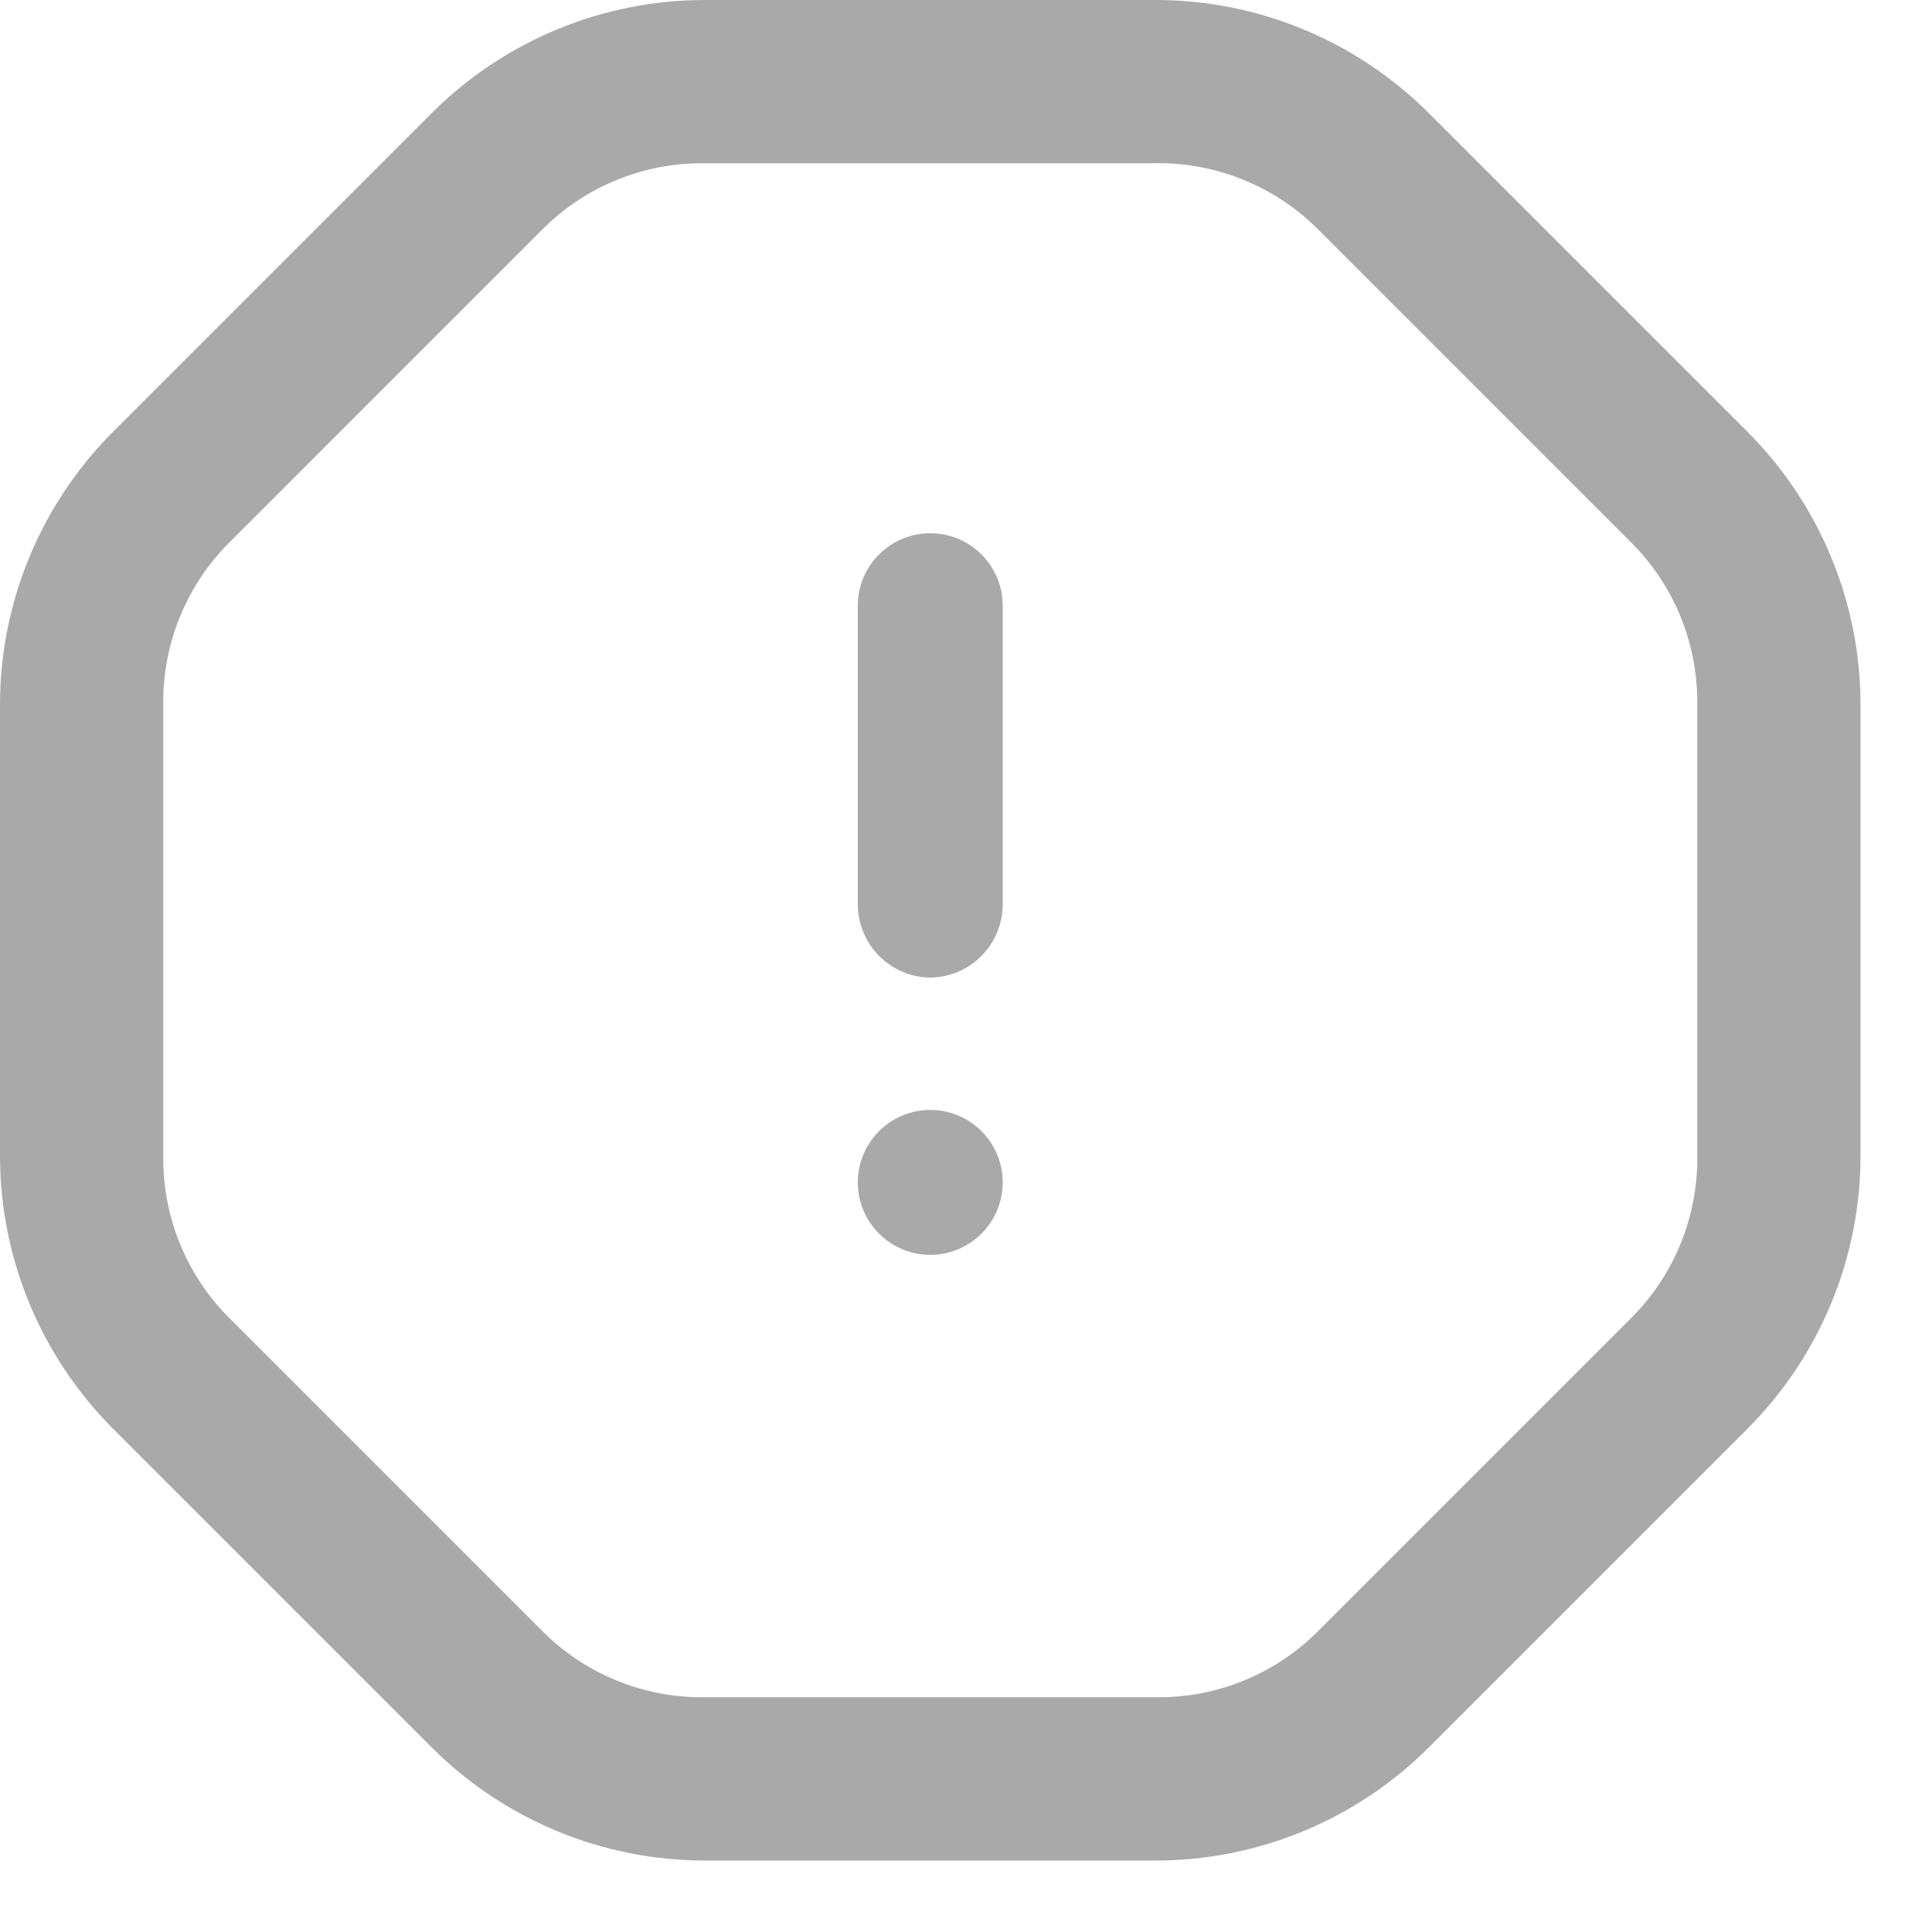 <svg width="50" height="50" viewBox="0 0 20 20" fill="none" xmlns="http://www.w3.org/2000/svg">
<path fill-rule="evenodd" clip-rule="evenodd" d="M14.79 1.17L18.09 4.47C18.84 5.221 19.261 6.239 19.26 7.3V11.96C19.261 13.021 18.84 14.039 18.09 14.79L14.79 18.09C14.039 18.84 13.021 19.261 11.96 19.26H7.3C6.239 19.261 5.221 18.84 4.47 18.09L1.17 14.79C0.42 14.039 -0.001 13.021 1.23847e-06 11.96V7.3C-0.001 6.239 0.42 5.221 1.17 4.47L4.47 1.17C5.221 0.42 6.239 -0.001 7.3 1.23847e-06H11.96C13.021 -0.001 14.039 0.42 14.79 1.17ZM16.9 13.63C17.338 13.185 17.579 12.584 17.57 11.96V7.27C17.571 6.656 17.331 6.067 16.9 5.63L13.63 2.36C13.178 1.915 12.564 1.673 11.93 1.69H7.27C6.656 1.689 6.067 1.929 5.63 2.36L2.36 5.63C1.922 6.074 1.681 6.676 1.69 7.3V11.99C1.689 12.604 1.929 13.193 2.36 13.63L5.63 16.9C6.074 17.338 6.676 17.579 7.3 17.57H11.99C12.604 17.571 13.193 17.331 13.63 16.9L16.9 13.63Z" fill="darkgray"/>
<path d="M9.63 11.49C9.216 11.49 8.88 11.826 8.88 12.24C8.88 12.654 9.216 12.99 9.63 12.99C10.044 12.99 10.38 12.654 10.38 12.24C10.38 11.826 10.044 11.49 9.63 11.49Z" fill="darkgray"/>
<path d="M9.63 10.12C10.042 10.115 10.375 9.782 10.38 9.37V6.27C10.38 5.856 10.044 5.52 9.63 5.52C9.216 5.52 8.88 5.856 8.88 6.27V9.37C8.885 9.782 9.218 10.115 9.63 10.12Z" fill="darkgray"/>
</svg>
